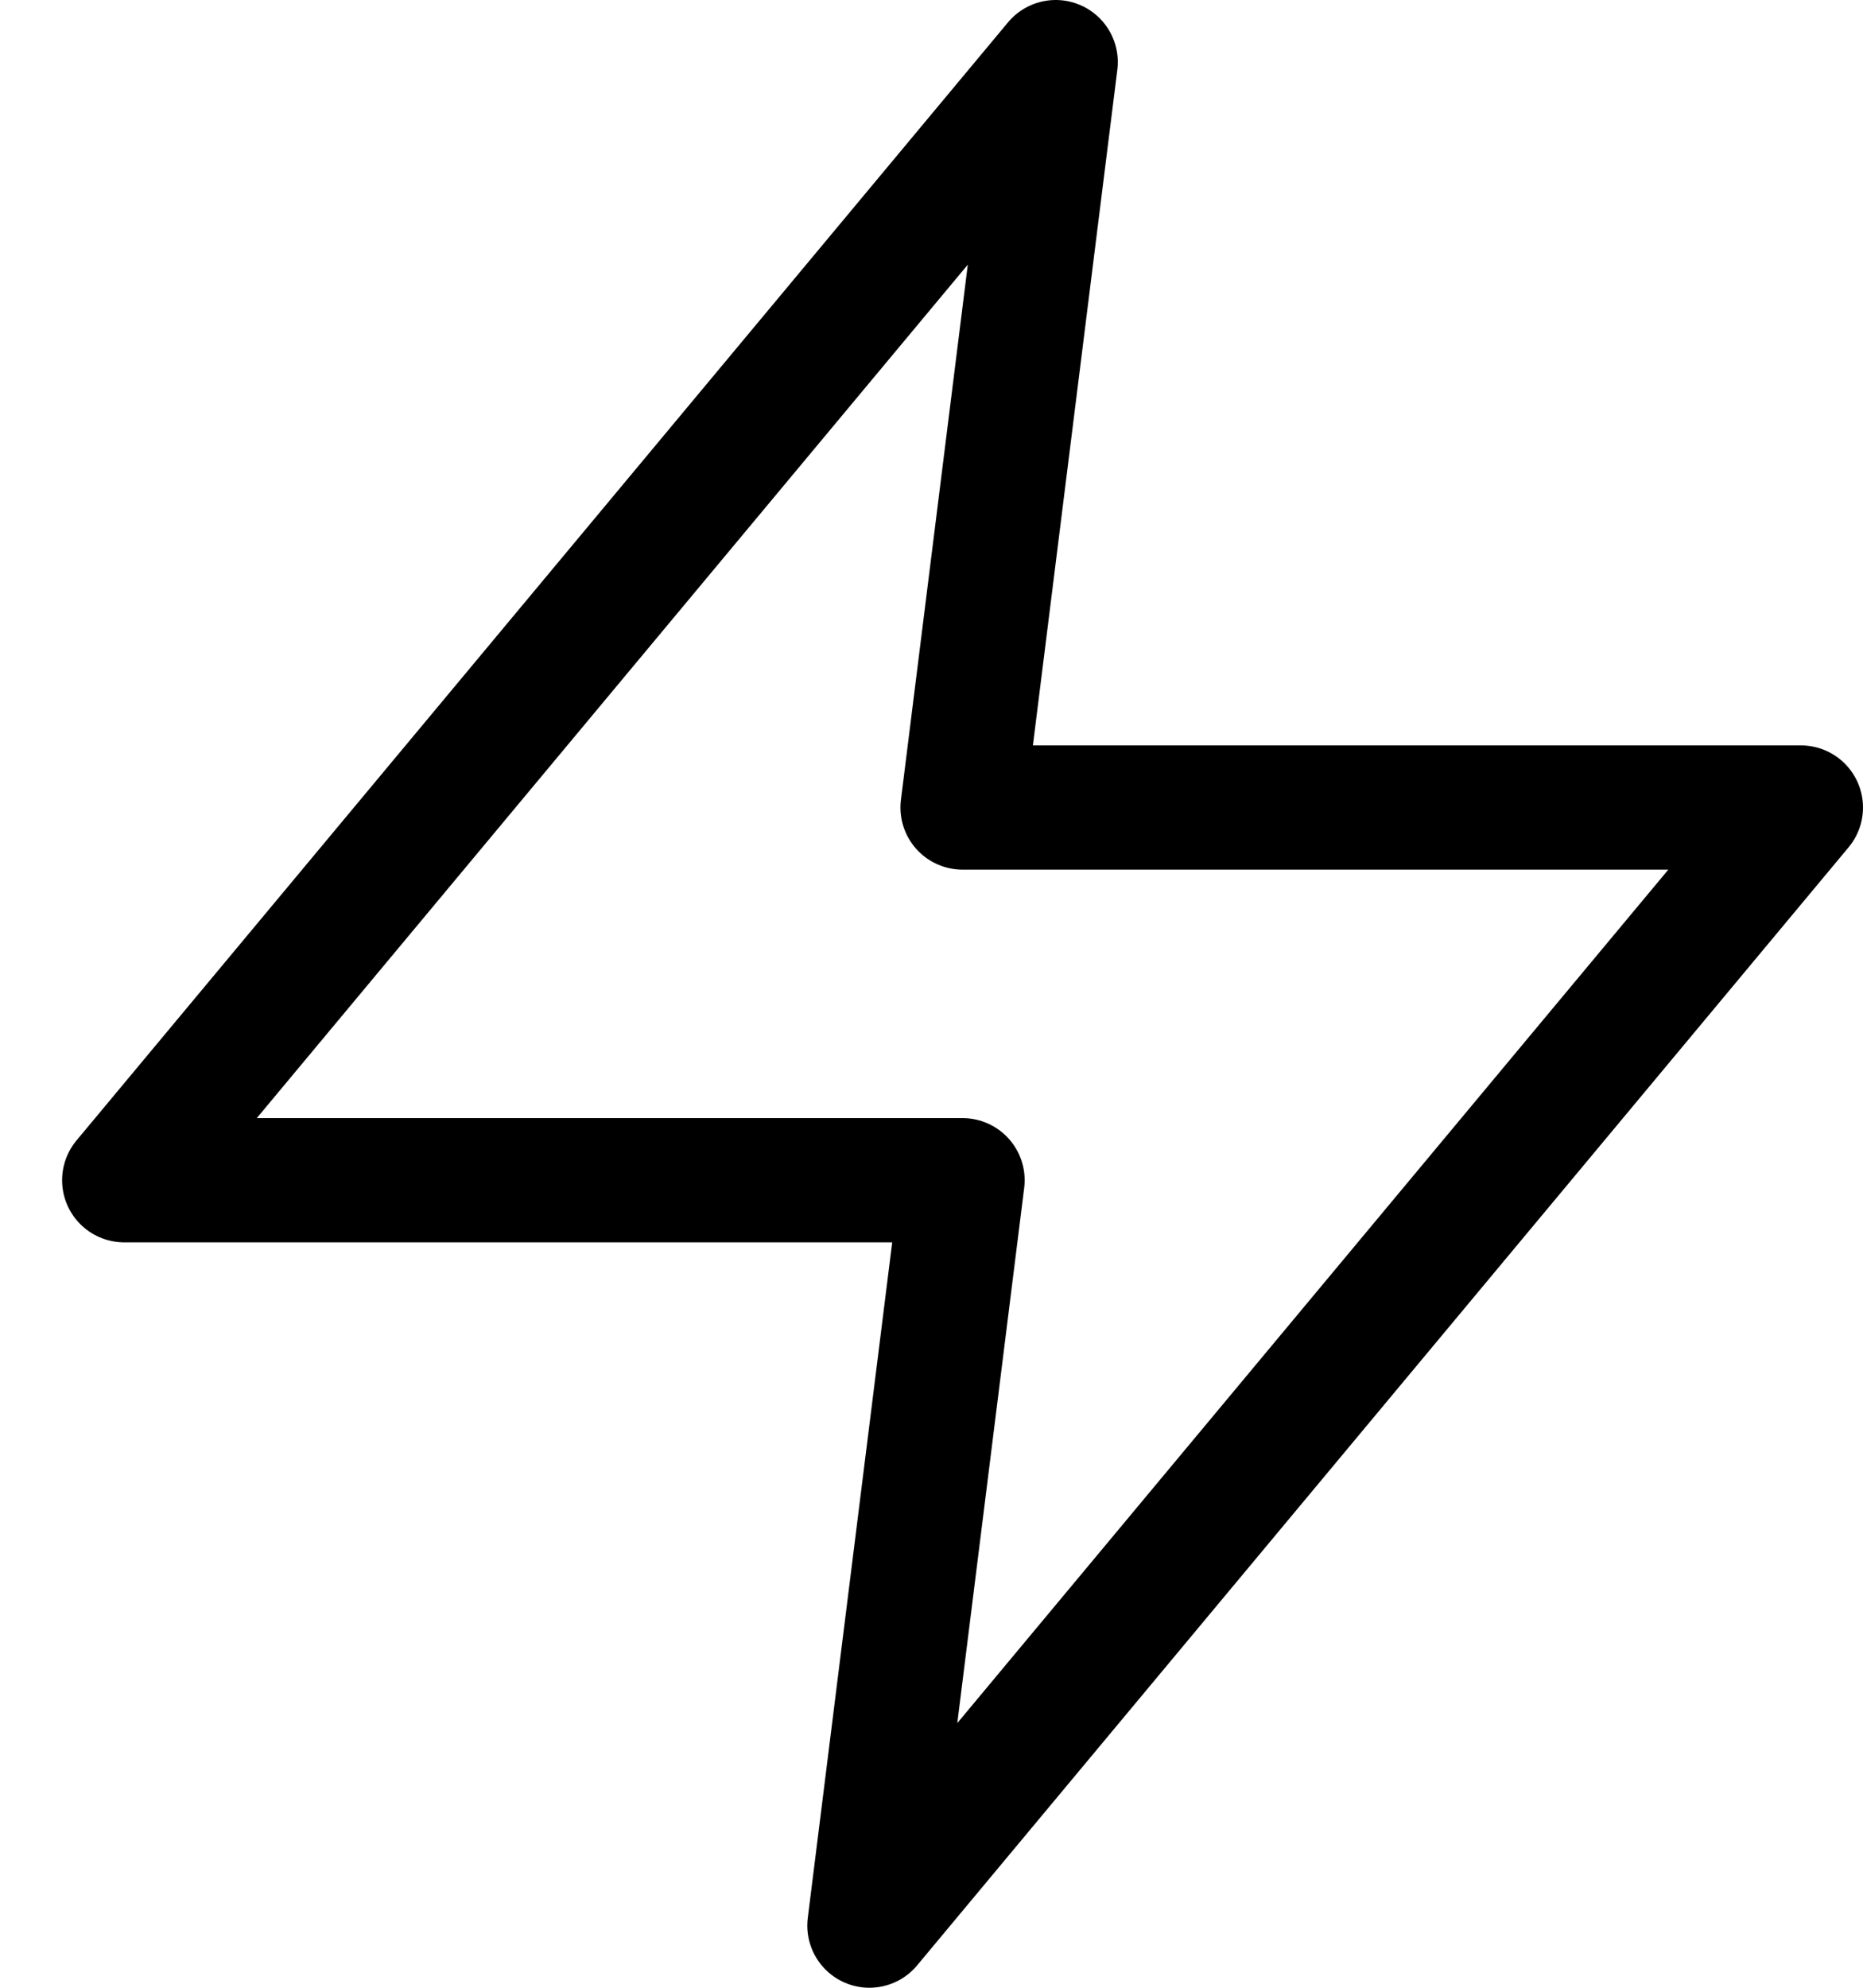 <svg width="15" height="16" viewBox="0 0 15 16" fill="none" xmlns="http://www.w3.org/2000/svg">
<path d="M8.5 0.5L1 9.5H7.75L7 15.5L14.5 6.5H7.75L8.5 0.5Z" stroke="black" stroke-linecap="round" stroke-linejoin="round"/>
</svg>
